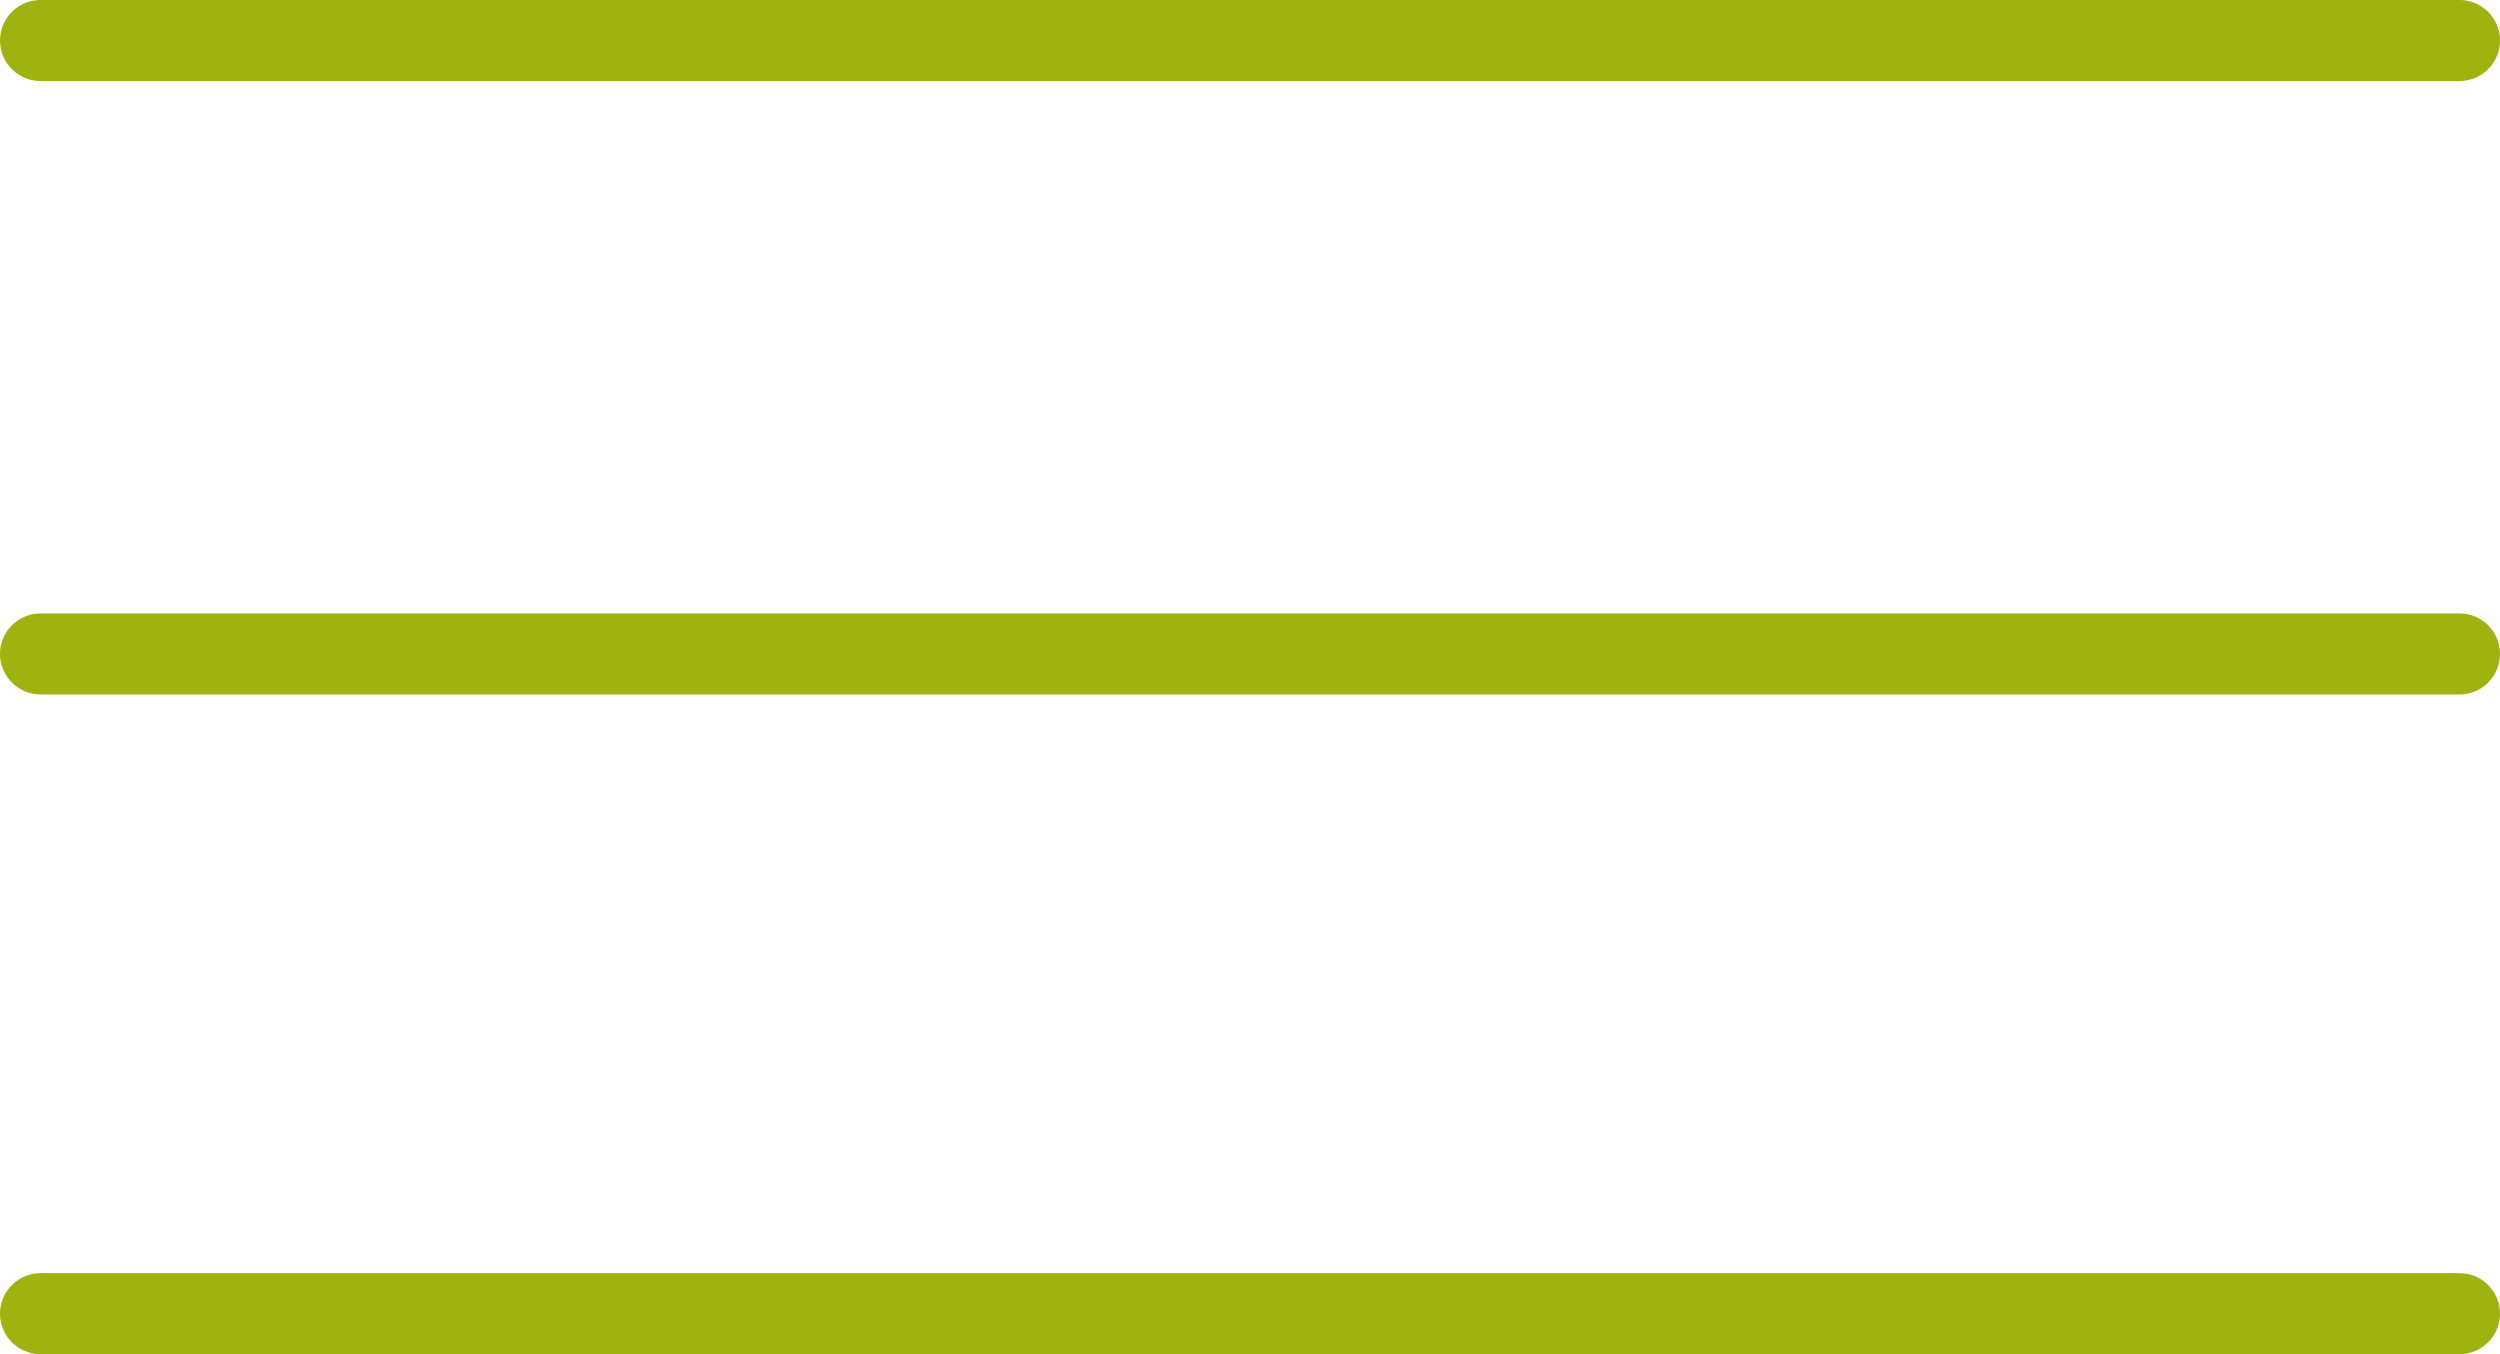<svg width="216" height="117" viewBox="0 0 216 117" fill="none" xmlns="http://www.w3.org/2000/svg">
<line x1="3.5" y1="3.5" x2="212.5" y2="3.5" stroke="#A0B210" stroke-width="7" stroke-linecap="round"/>
<line x1="3.5" y1="56.5" x2="212.5" y2="56.5" stroke="#A0B210" stroke-width="7" stroke-linecap="round"/>
<line x1="3.5" y1="113.5" x2="212.5" y2="113.5" stroke="#A0B210" stroke-width="7" stroke-linecap="round"/>
</svg>
